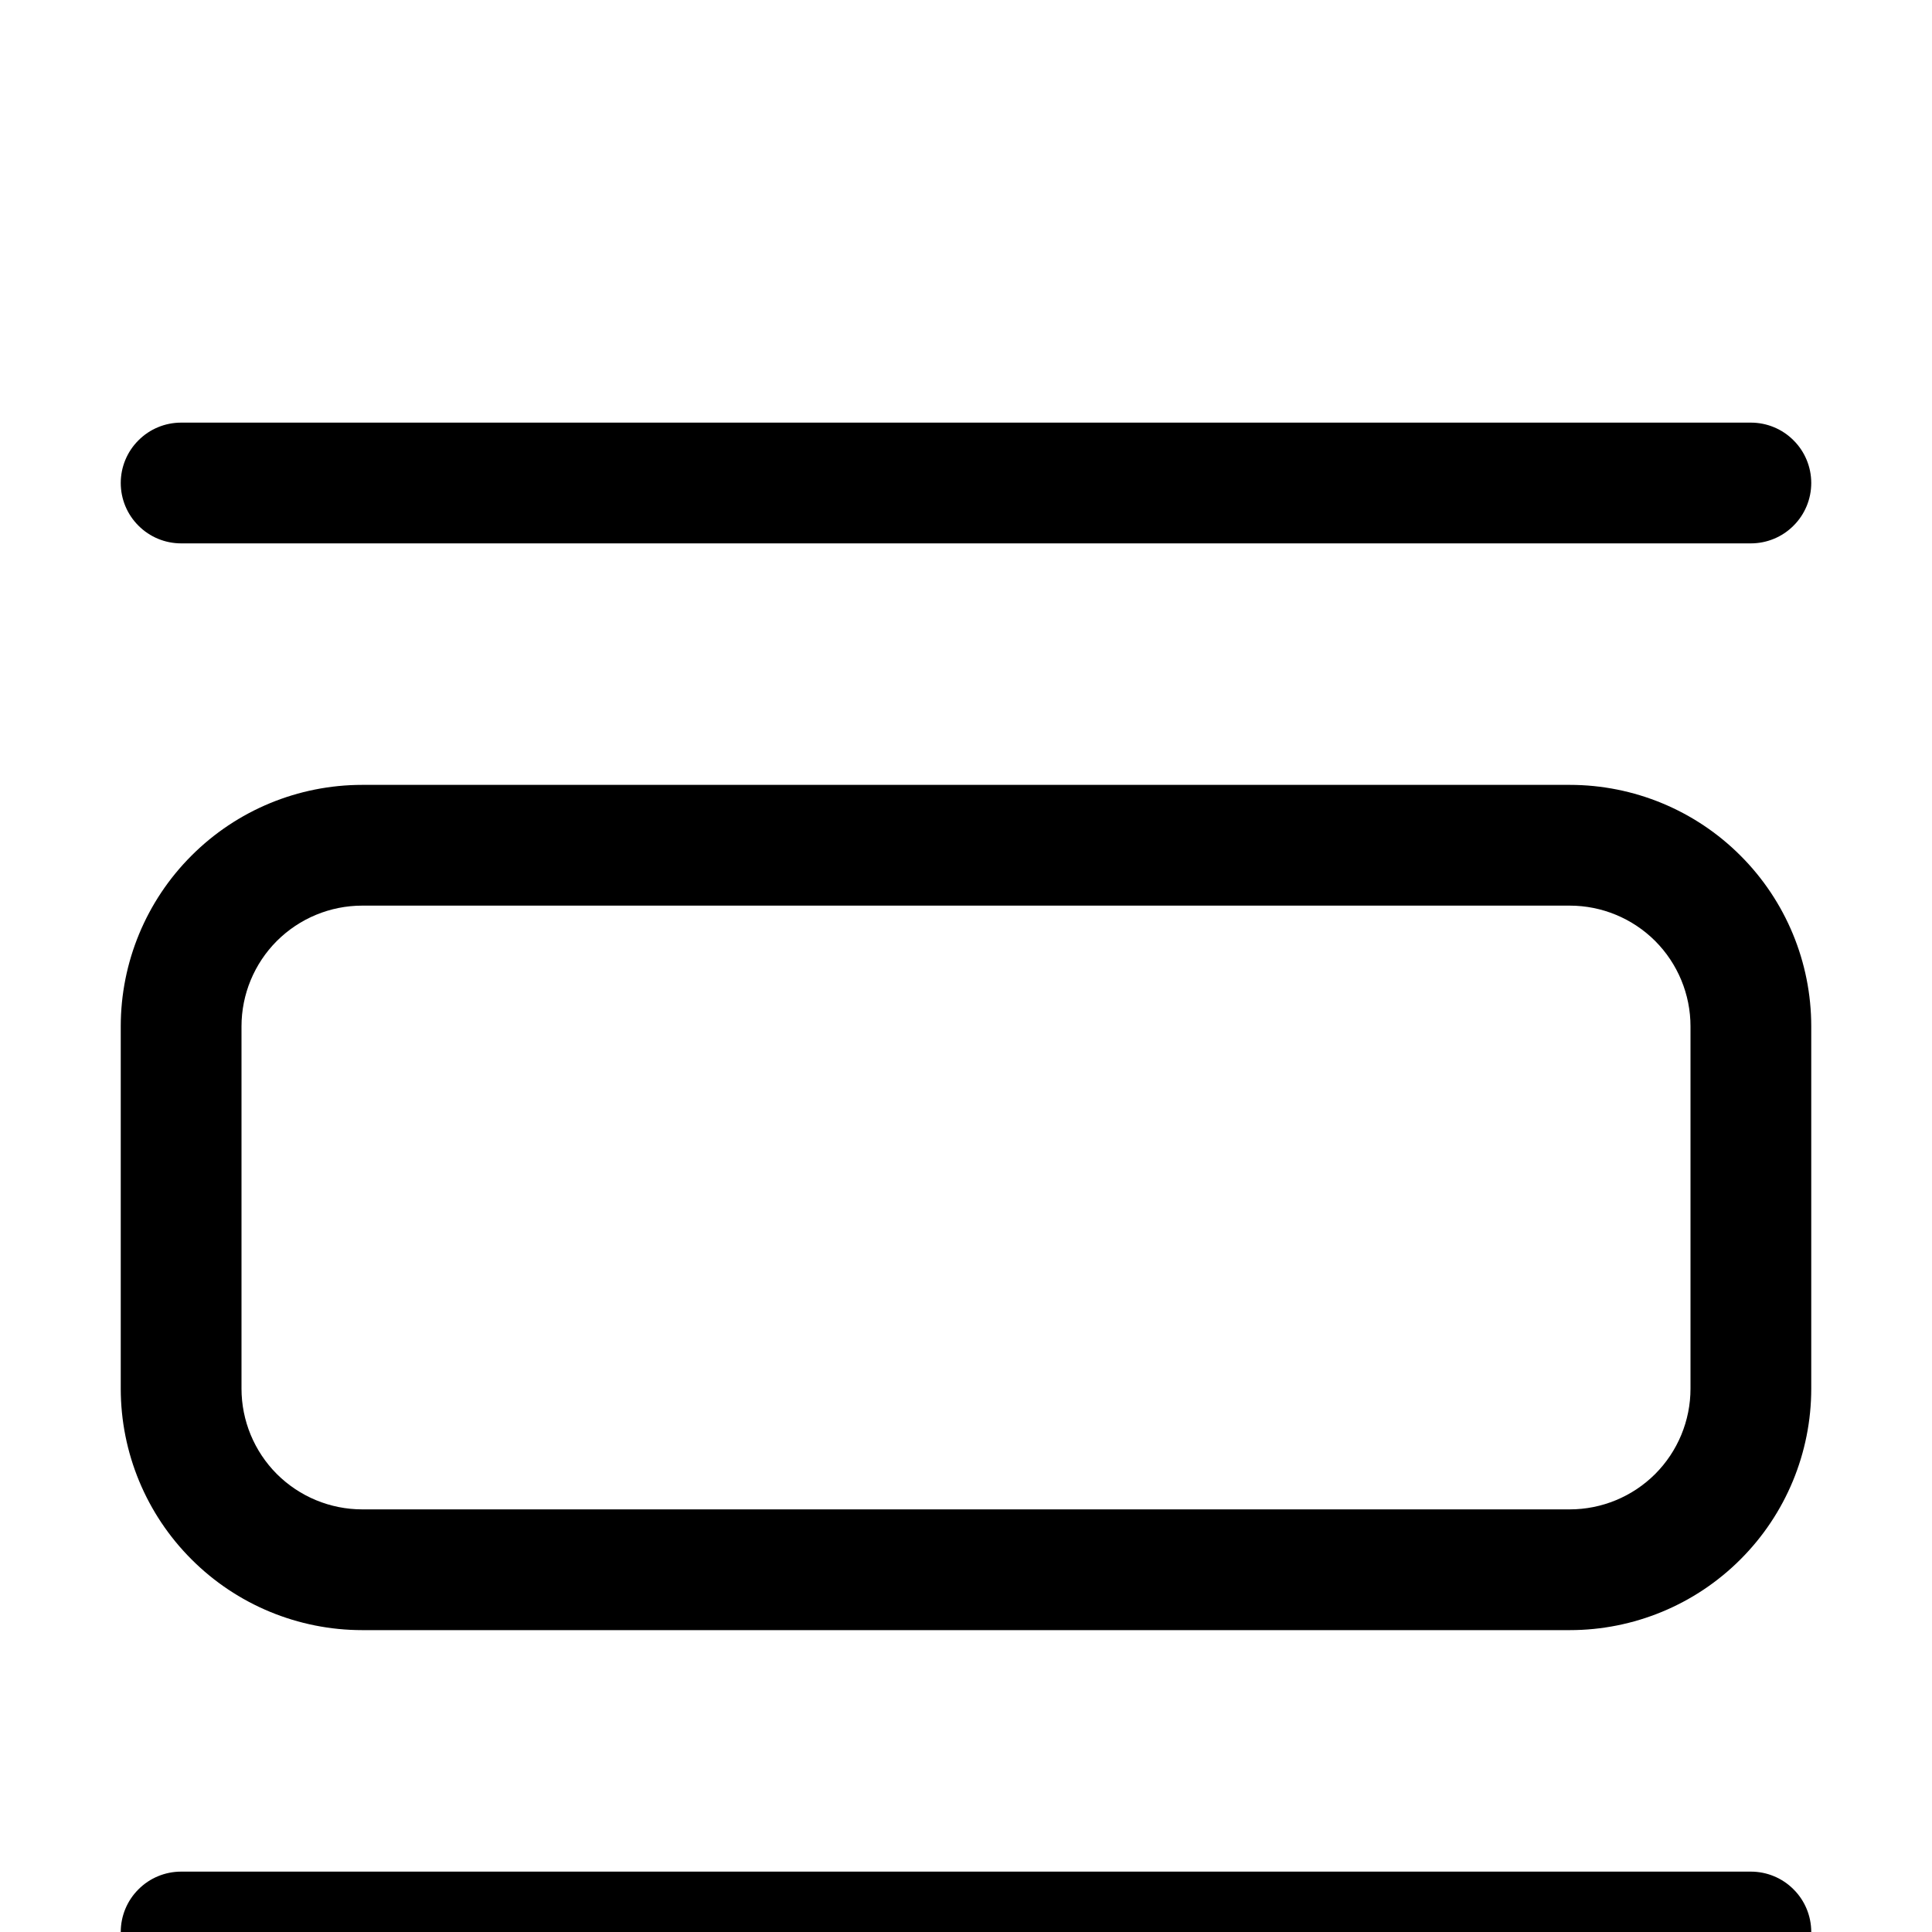<svg width="24" height="24" viewBox="0 0 24 22" fill="none" xmlns="http://www.w3.org/2000/svg">
<g filter="url(#filter0_d_117_556)">
<path d="M4.5 4.75H19.5C20.296 4.75 21.059 5.066 21.621 5.629C22.184 6.191 22.5 6.954 22.5 7.75V12.25C22.5 13.046 22.184 13.809 21.621 14.371C21.059 14.934 20.296 15.25 19.5 15.25H4.5C3.704 15.25 2.941 14.934 2.379 14.371C1.816 13.809 1.5 13.046 1.5 12.25V7.75C1.5 6.954 1.816 6.191 2.379 5.629C2.941 5.066 3.704 4.75 4.5 4.75ZM4.5 6.25C4.102 6.25 3.721 6.408 3.439 6.689C3.158 6.971 3 7.352 3 7.75V12.25C3 12.648 3.158 13.029 3.439 13.311C3.721 13.592 4.102 13.75 4.5 13.75H19.5C19.898 13.75 20.279 13.592 20.561 13.311C20.842 13.029 21 12.648 21 12.25V7.75C21 7.352 20.842 6.971 20.561 6.689C20.279 6.408 19.898 6.25 19.5 6.25H4.5ZM1.5 1C1.5 0.801 1.579 0.61 1.72 0.47C1.86 0.329 2.051 0.25 2.25 0.25H21.75C21.949 0.25 22.14 0.329 22.28 0.47C22.421 0.61 22.5 0.801 22.5 1C22.5 1.199 22.421 1.39 22.28 1.53C22.14 1.671 21.949 1.75 21.75 1.75H2.25C2.051 1.75 1.86 1.671 1.72 1.53C1.579 1.39 1.5 1.199 1.5 1ZM1.5 19C1.5 18.801 1.579 18.61 1.72 18.47C1.86 18.329 2.051 18.25 2.25 18.25H21.75C21.949 18.25 22.14 18.329 22.28 18.47C22.421 18.61 22.5 18.801 22.5 19C22.5 19.199 22.421 19.39 22.28 19.53C22.14 19.671 21.949 19.75 21.75 19.75H2.25C2.051 19.75 1.86 19.671 1.72 19.53C1.579 19.39 1.5 19.199 1.5 19Z" fill="black"/>
</g>
<defs>
<filter id="filter0_d_117_556" x="-2.5" y="0.25" width="29" height="27.5" filterUnits="userSpaceOnUse" color-interpolation-filters="sRGB">
<feFlood flood-opacity="0" result="BackgroundImageFix"/>
<feColorMatrix in="SourceAlpha" type="matrix" values="0 0 0 0 0 0 0 0 0 0 0 0 0 0 0 0 0 0 127 0" result="hardAlpha"/>
<feOffset dy="4"/>
<feGaussianBlur stdDeviation="2"/>
<feComposite in2="hardAlpha" operator="out"/>
<feColorMatrix type="matrix" values="0 0 0 0 0 0 0 0 0 0 0 0 0 0 0 0 0 0 0.25 0"/>
<feBlend mode="normal" in2="BackgroundImageFix" result="effect1_dropShadow_117_556"/>
<feBlend mode="normal" in="SourceGraphic" in2="effect1_dropShadow_117_556" result="shape"/>
</filter>
</defs>
</svg>
